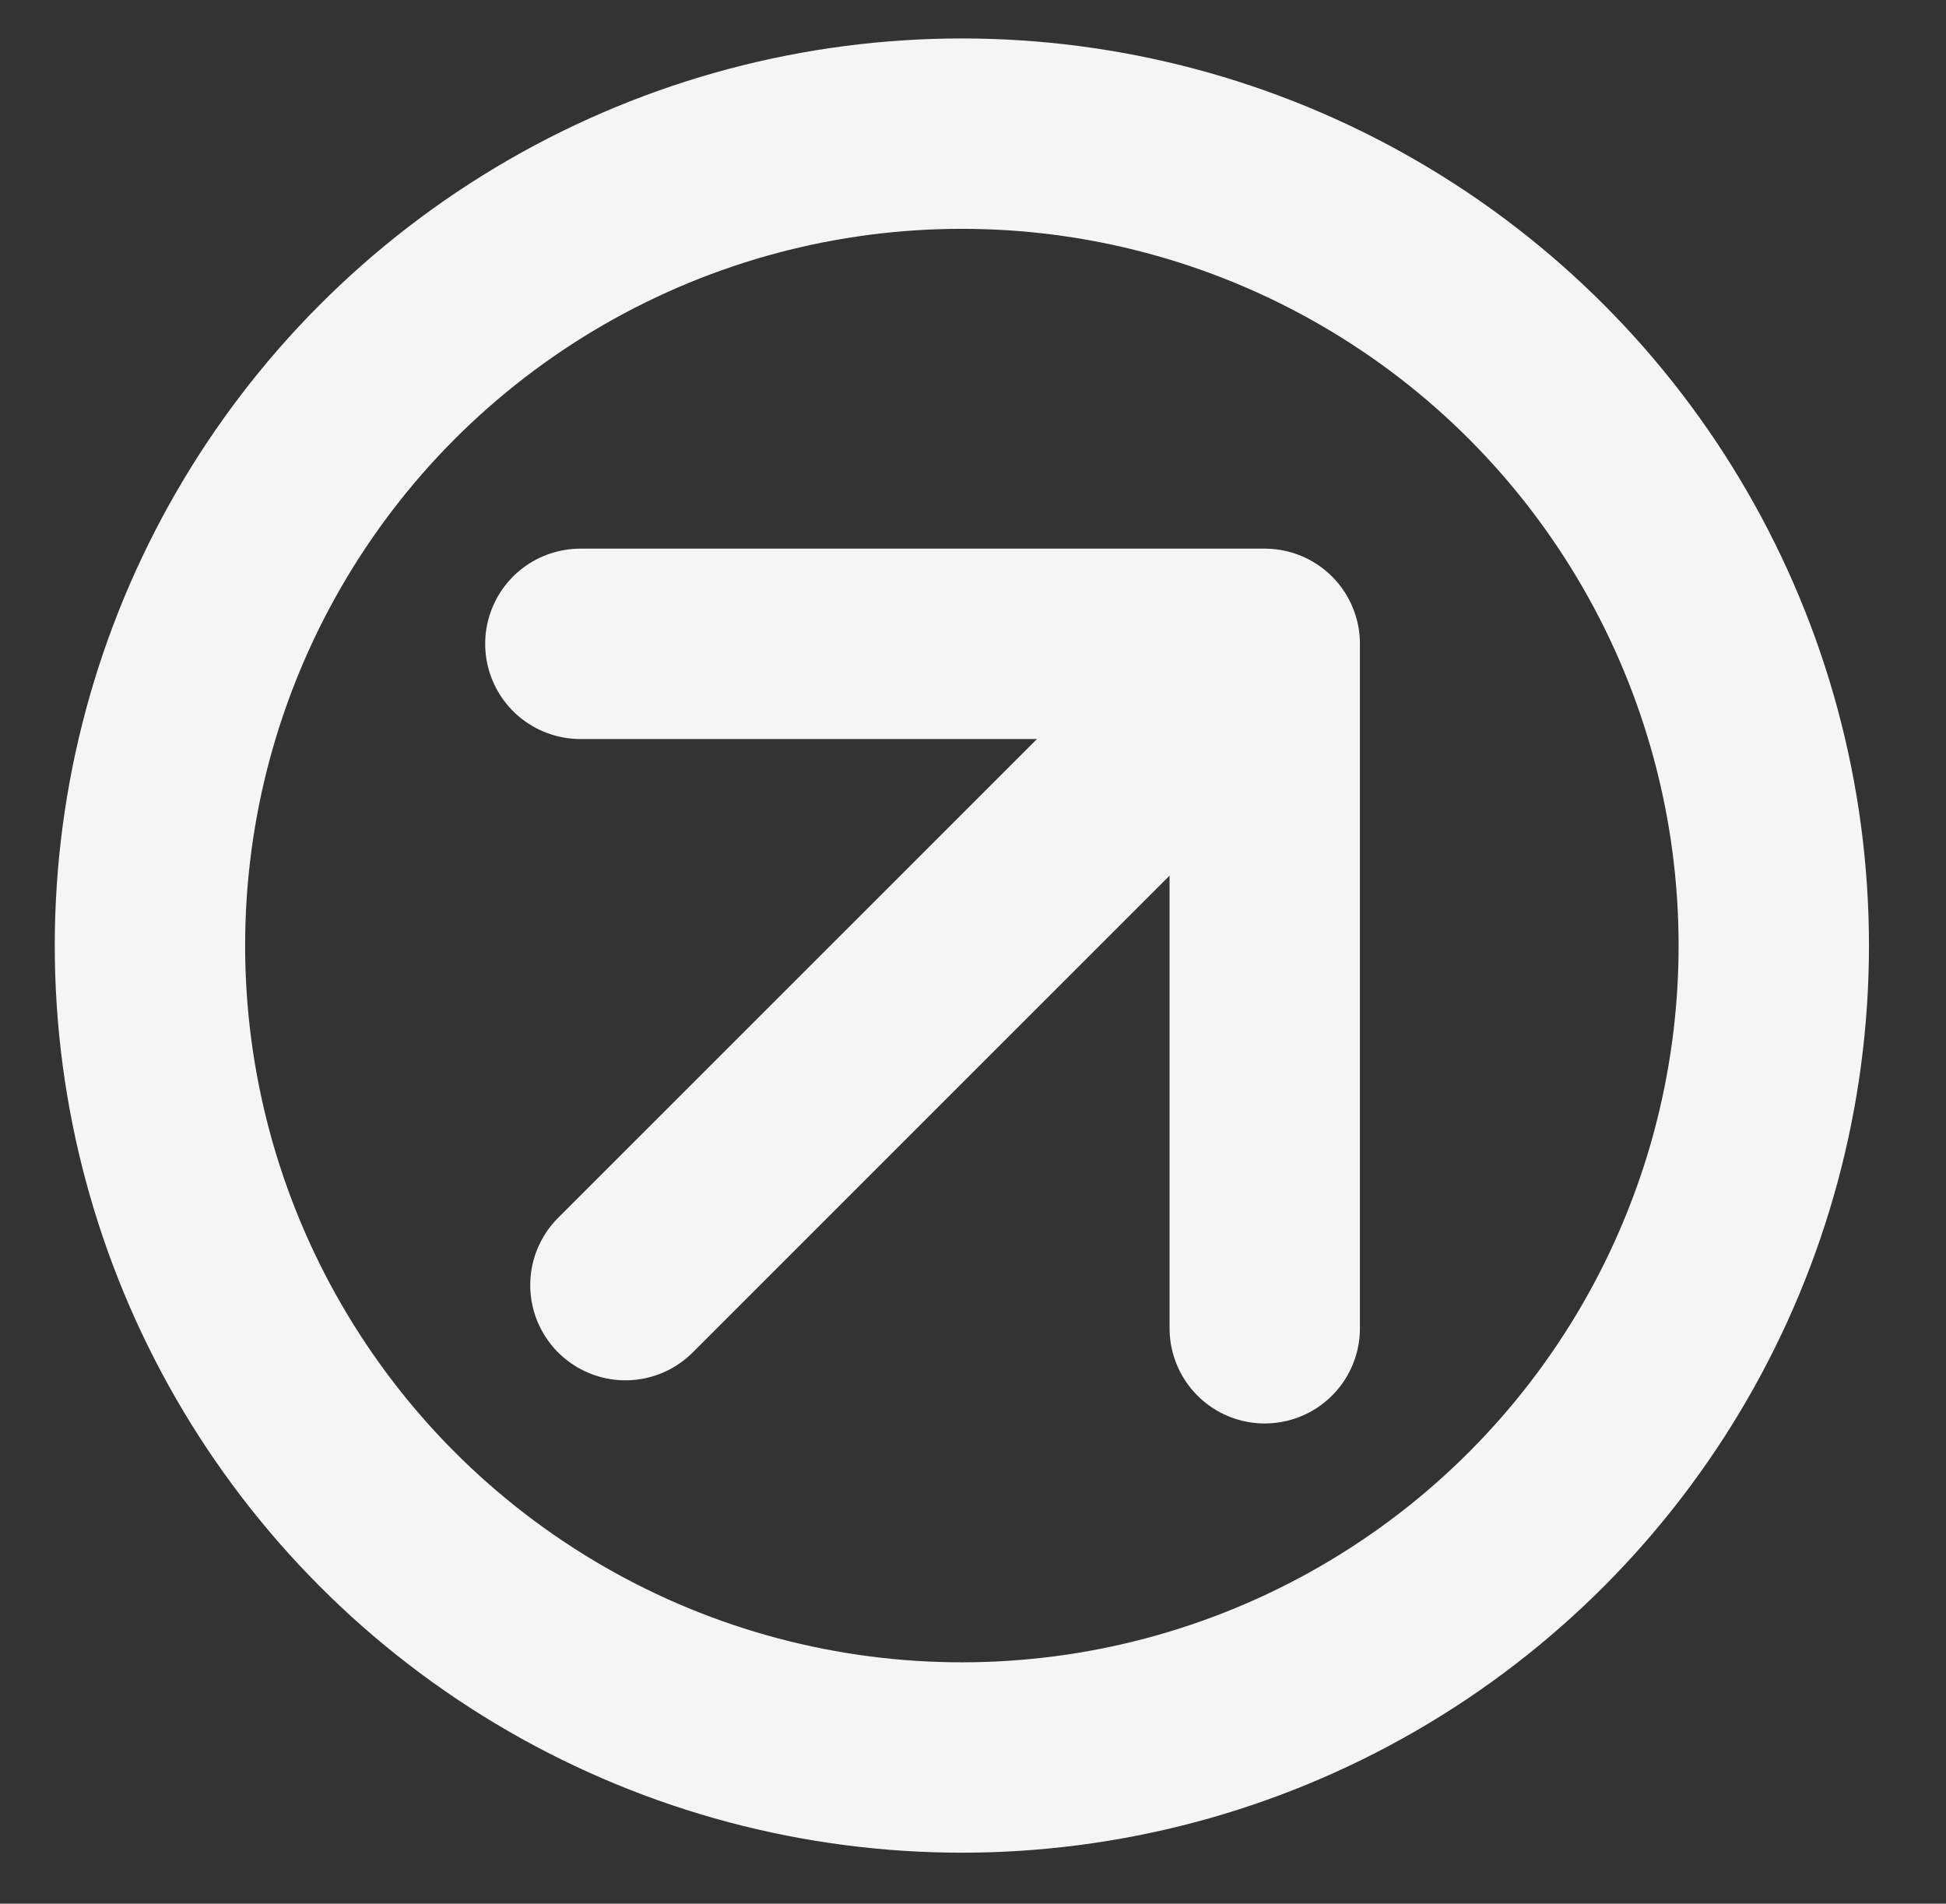 <?xml version="1.0" encoding="utf-8"?>
<!-- Generator: Adobe Illustrator 15.0.0, SVG Export Plug-In . SVG Version: 6.00 Build 0)  -->
<!DOCTYPE svg PUBLIC "-//W3C//DTD SVG 1.0//EN" "http://www.w3.org/TR/2001/REC-SVG-20010904/DTD/svg10.dtd">
<svg version="1.0" id="Capa_1" xmlns="http://www.w3.org/2000/svg" xmlns:xlink="http://www.w3.org/1999/xlink" x="0px" y="0px"
	 width="30.667px" height="30px" viewBox="0 0 30.667 30" enable-background="new 0 0 30.667 30" xml:space="preserve">
<rect x="0" y="0" width="30.667" height="30" fill="#333333" stroke="none"/>
<g>
	
		<circle fill="none" stroke="#F5F5F5" stroke-width="3" stroke-linecap="round" stroke-linejoin="round" stroke-miterlimit="10" cx="15.158" cy="14.901" r="12.795"/>
	
		<polyline fill="none" stroke="#F5F5F5" stroke-width="3" stroke-linecap="round" stroke-linejoin="round" stroke-miterlimit="10" points="
		9.146,10.146 19.931,10.146 19.931,20.932 	"/>
	
		<line fill="none" stroke="#F5F5F5" stroke-width="3" stroke-linecap="round" stroke-linejoin="round" stroke-miterlimit="10" x1="19.918" y1="10.191" x2="9.856" y2="20.252"/>
</g>
</svg>
